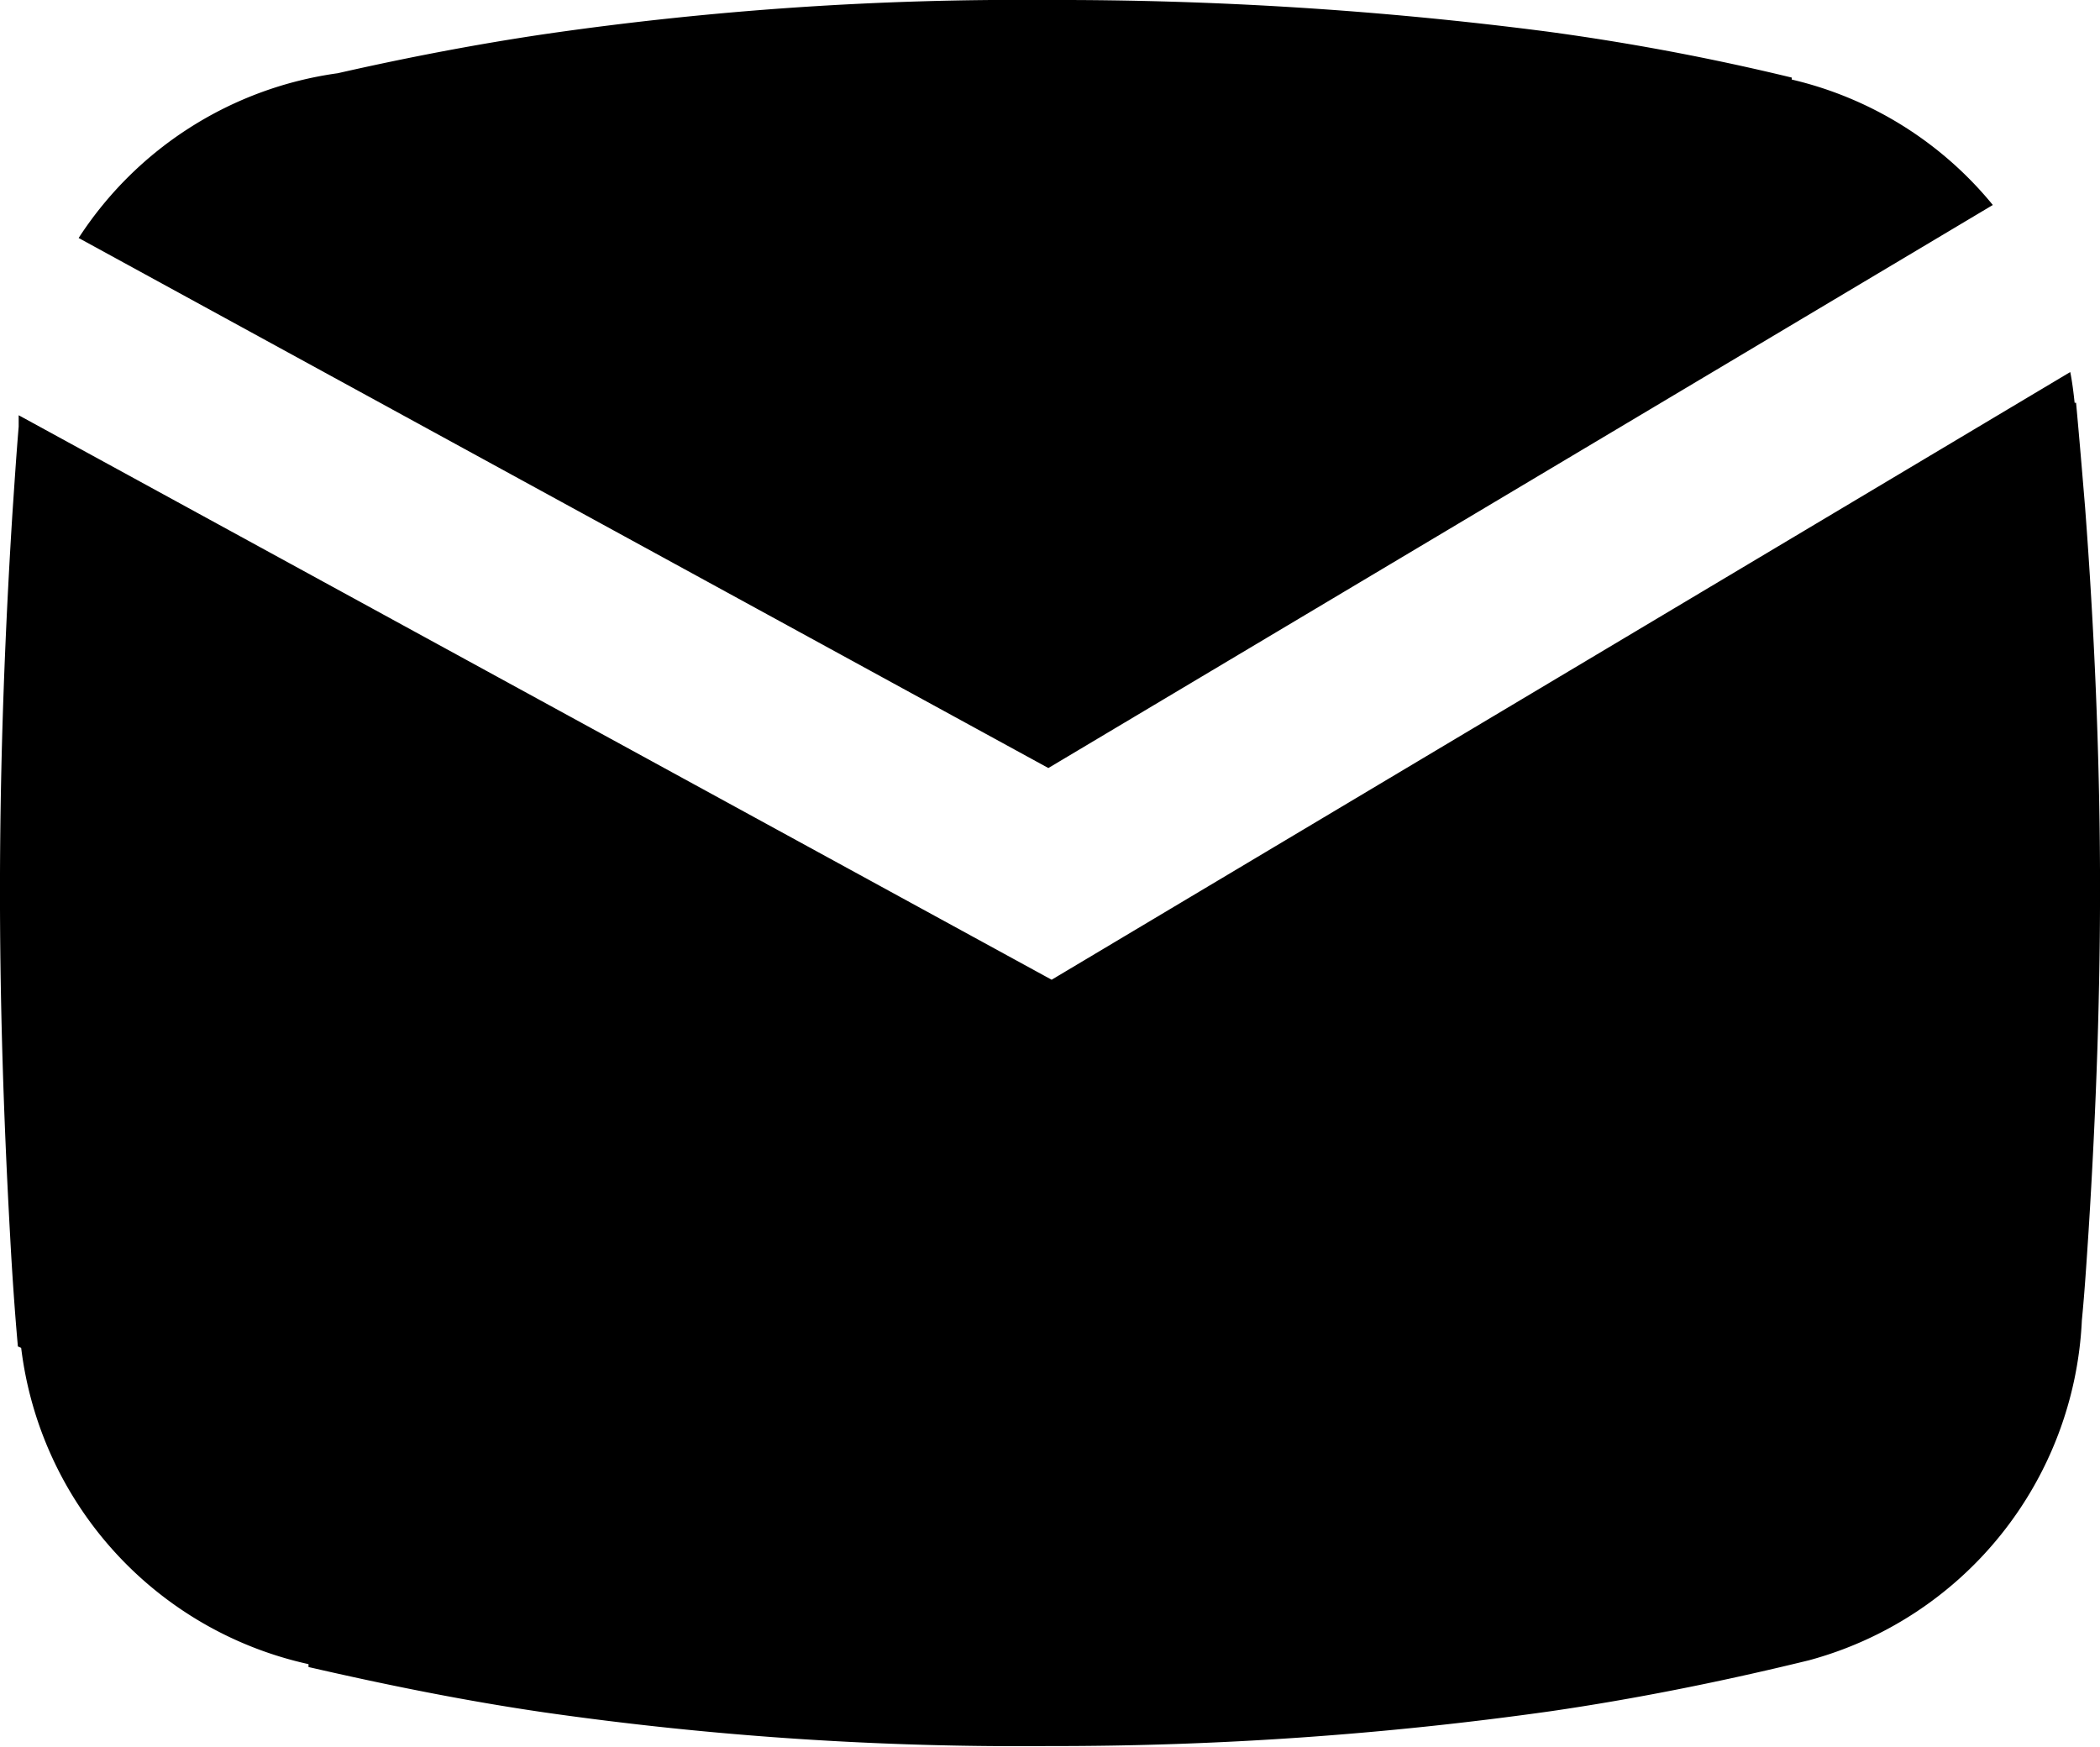 <svg xmlns="http://www.w3.org/2000/svg" width="15.969" height="13.285" viewBox="0 0 15.969 13.285">
  <path id="Path_3" data-name="Path 3" d="M2.557.566c.528-.12,1.06-.222,1.591-.3A25.151,25.151,0,0,1,7.953.009a28.925,28.925,0,0,1,3.8.24c.623.084,1.242.2,1.861.35l0,.015a2.8,2.8,0,0,1,1.529.954L7.961,5.85.587,1.819A2.806,2.806,0,0,1,2.557.566ZM15.732,2.839c.015.076.025.157.033.233h.011c.025.269.047.535.069.8.069.914.109,1.835.113,2.749s-.029,1.835-.087,2.753c-.015.226-.029.452-.051.677a2.812,2.812,0,0,1-2.076,2.585h0l-.091.022h0c-.619.149-1.242.273-1.864.364a27.007,27.007,0,0,1-3.827.266,25.471,25.471,0,0,1-3.827-.255c-.6-.087-1.2-.208-1.8-.346l0-.022A2.81,2.81,0,0,1,.15,10.26l-.025-.011C.1,9.969.081,9.688.066,9.408.015,8.49-.014,7.573-.011,6.659S.026,4.823.084,3.906c.015-.218.029-.437.047-.652,0-.029,0-.058,0-.087L7.986,7.46l7.738-4.617Z" transform="translate(0.011 -0.009)" fill-rule="evenodd"/>
</svg>
